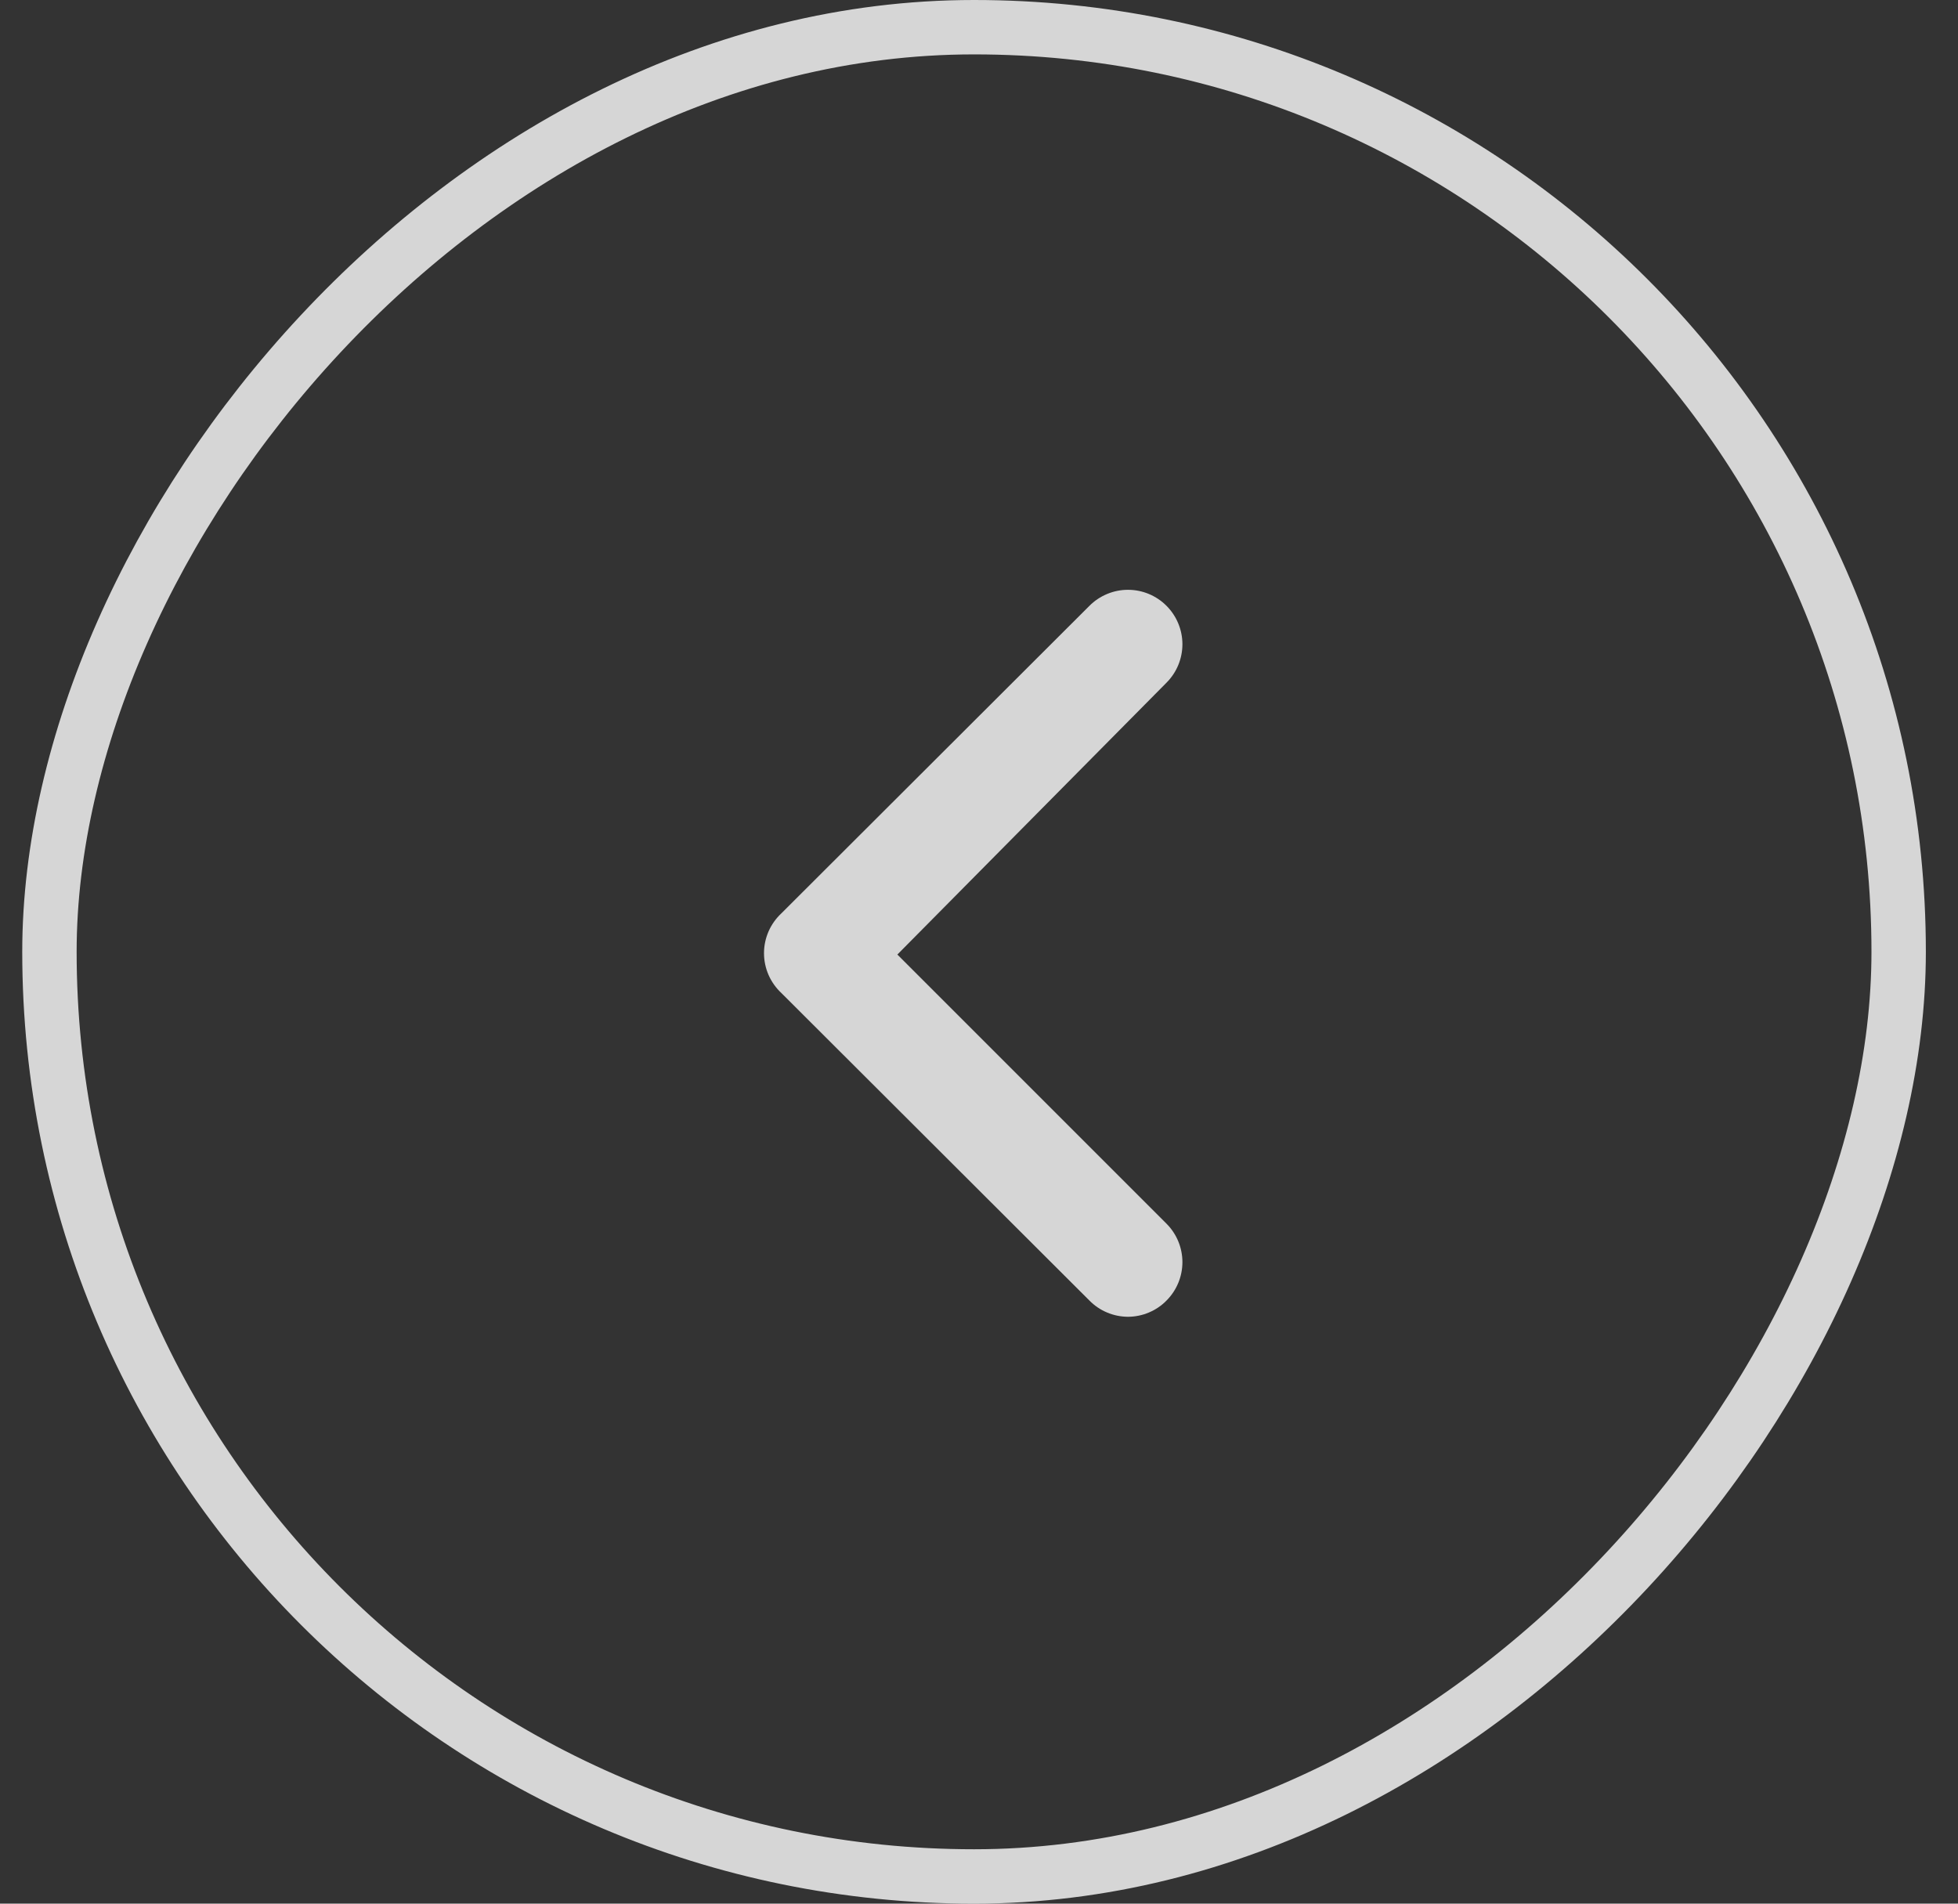 <svg width="36" height="35" viewBox="0 0 36 35" fill="none" xmlns="http://www.w3.org/2000/svg">
<rect x="0" y="0" width="36" height="35" fill="#333333" stroke="none"/>
<rect x="-0.5" y="0.5" width="34" height="34" rx="17" transform="matrix(-1 0 0 1 34.409 0)" stroke="white" stroke-opacity="0.8"/>
<path d="M14.369 16.79L20.029 11.14C20.122 11.046 20.233 10.972 20.355 10.921C20.477 10.87 20.607 10.844 20.739 10.844C20.871 10.844 21.002 10.87 21.124 10.921C21.246 10.972 21.356 11.046 21.449 11.14C21.635 11.327 21.74 11.581 21.74 11.845C21.74 12.109 21.635 12.363 21.449 12.55L16.499 17.55L21.449 22.5C21.635 22.687 21.74 22.941 21.74 23.205C21.74 23.469 21.635 23.723 21.449 23.91C21.357 24.005 21.246 24.08 21.124 24.131C21.002 24.183 20.872 24.209 20.739 24.21C20.607 24.209 20.476 24.183 20.354 24.131C20.232 24.08 20.122 24.005 20.029 23.91L14.369 18.26C14.268 18.166 14.187 18.053 14.131 17.926C14.076 17.8 14.047 17.663 14.047 17.525C14.047 17.387 14.076 17.25 14.131 17.124C14.187 16.997 14.268 16.884 14.369 16.79Z" fill="white" fill-opacity="0.8"/>
</svg>
